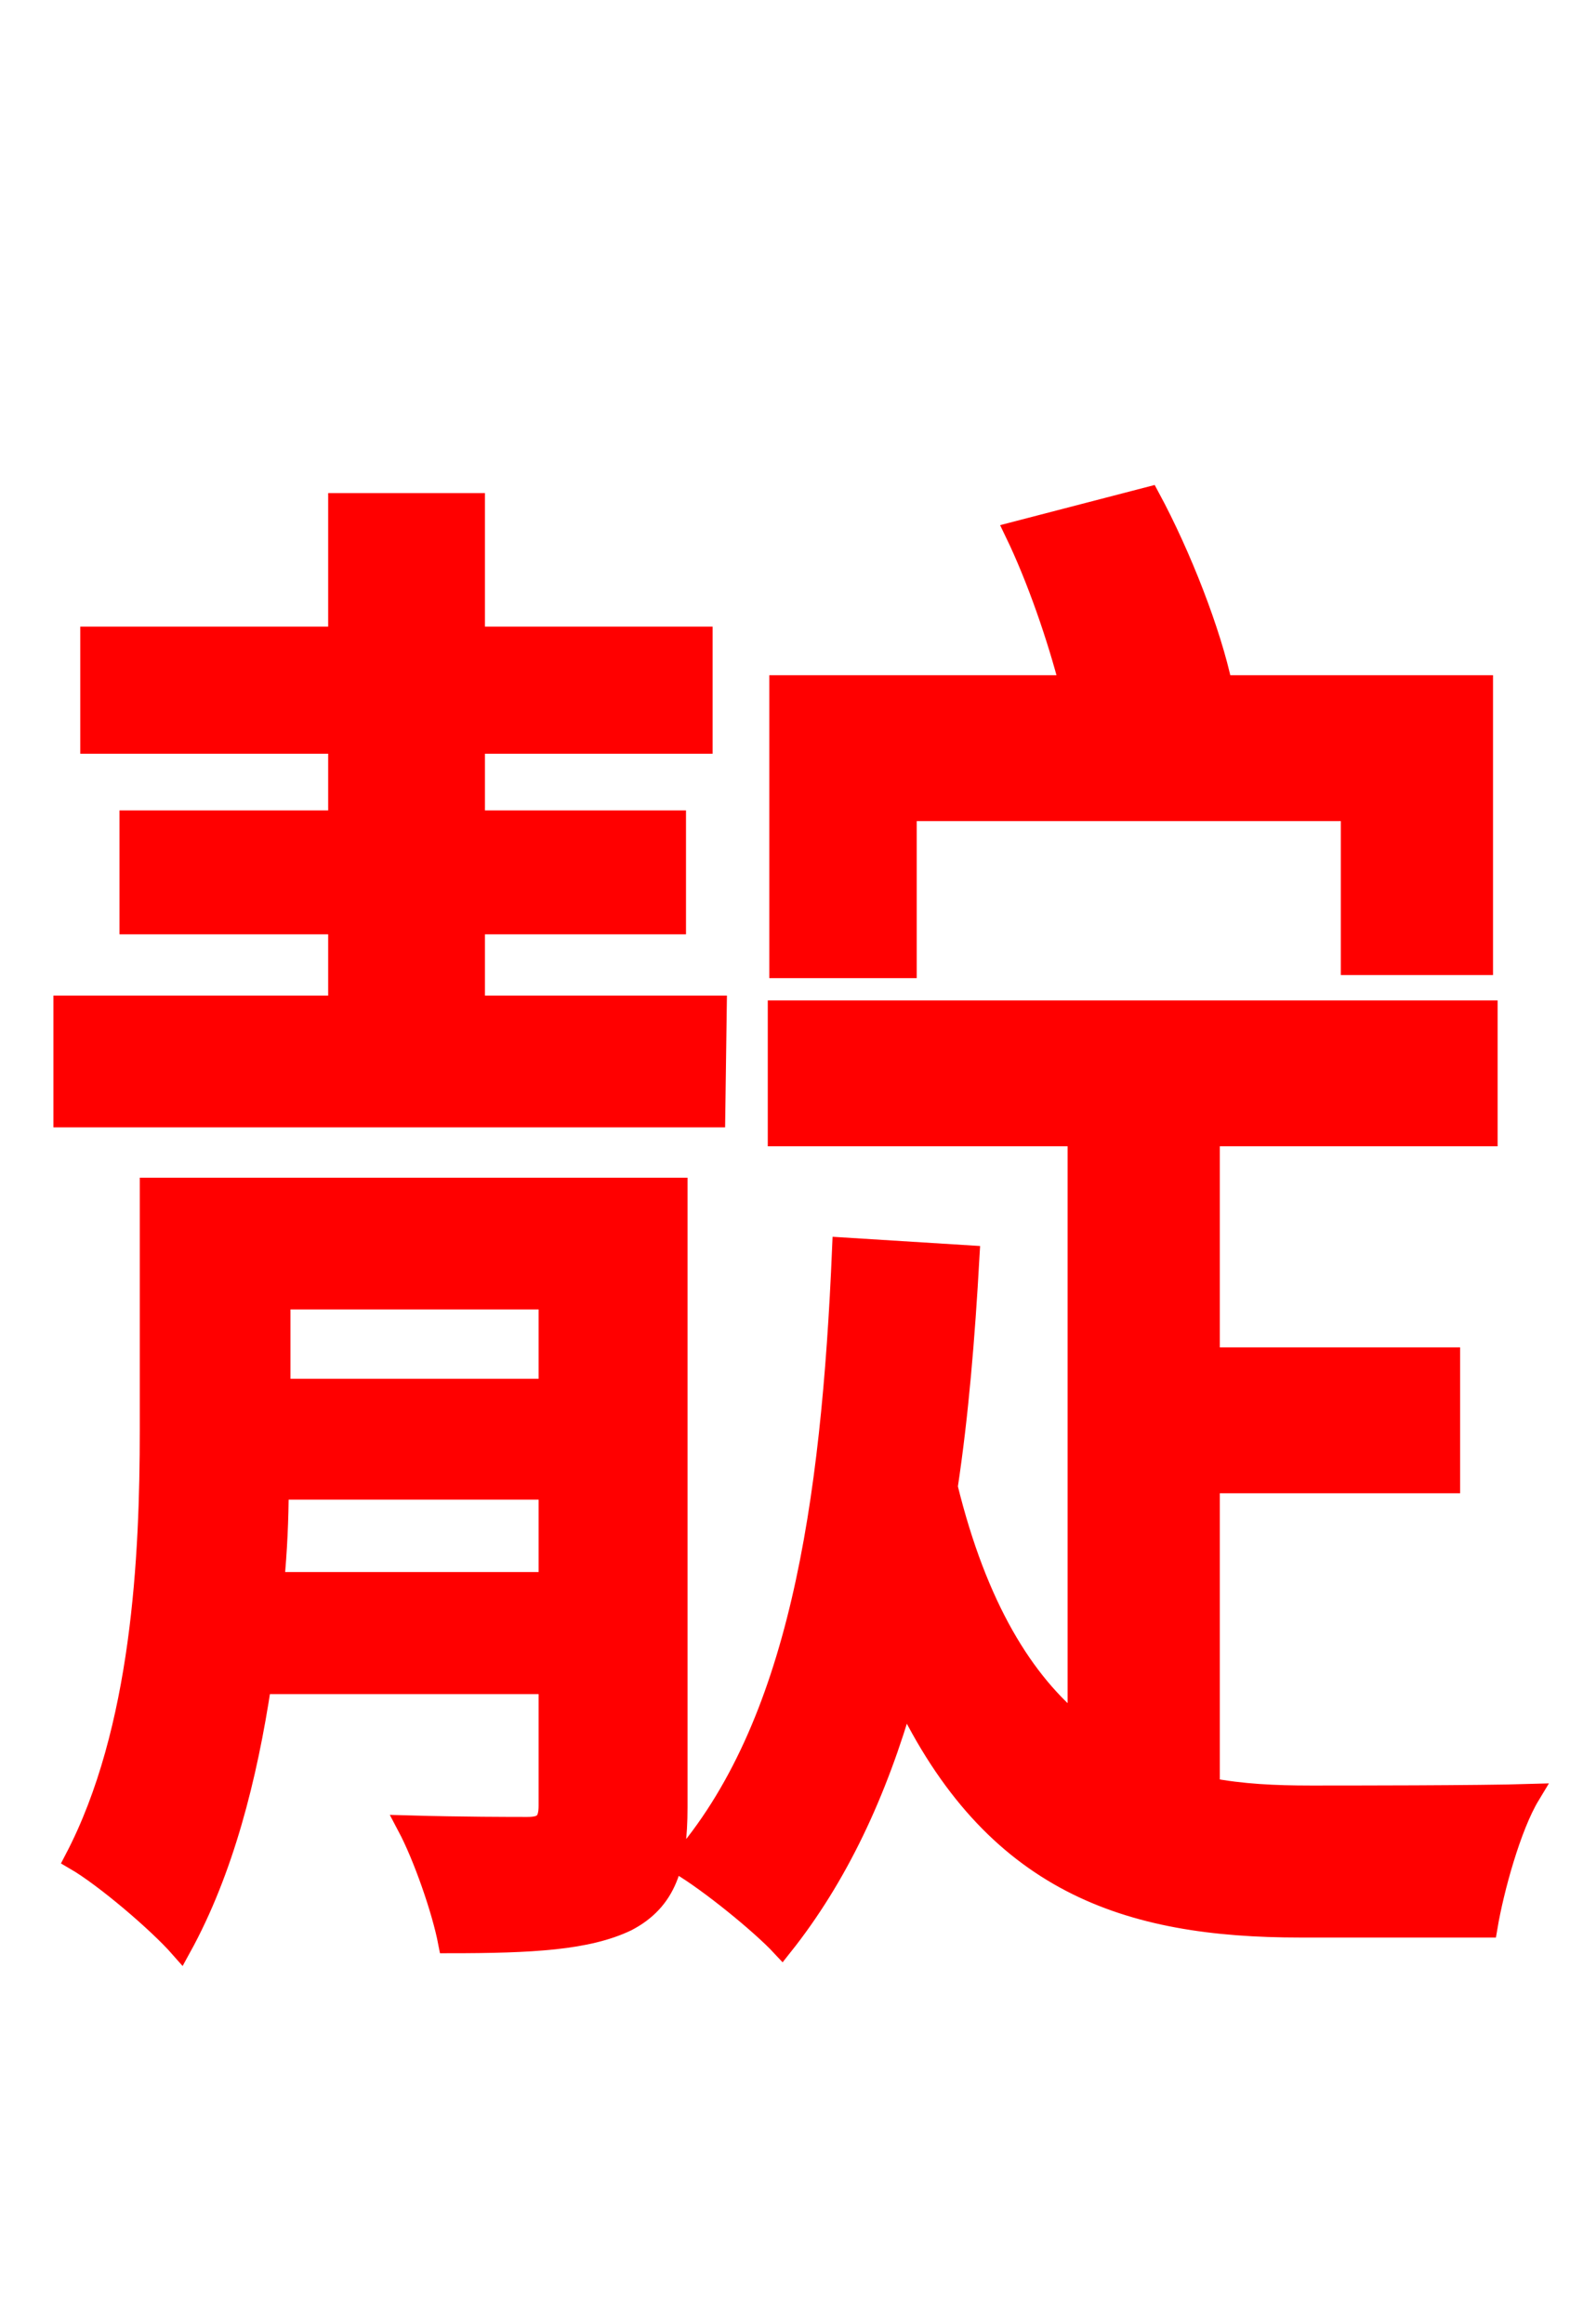<svg xmlns="http://www.w3.org/2000/svg" xmlns:xlink="http://www.w3.org/1999/xlink" width="72" height="106.56"><path fill="red" stroke="red" d="M41.54 37.15L61.99 37.15L61.99 44.21L67.97 44.21L67.97 31.46L56.02 31.46C55.51 29.02 54.14 25.49 52.70 22.82L46.58 24.41C47.59 26.50 48.53 29.23 49.10 31.46L35.78 31.46L35.78 44.35L41.54 44.35ZM32.83 46.15L21.74 46.15L21.74 42.34L30.96 42.34L30.96 37.66L21.74 37.66L21.74 34.06L32.18 34.06L32.18 29.23L21.74 29.23L21.74 23.11L15.55 23.11L15.55 29.23L4.18 29.23L4.18 34.06L15.55 34.06L15.55 37.66L5.98 37.66L5.98 42.34L15.55 42.34L15.55 46.15L2.95 46.15L2.95 51.19L32.76 51.19ZM12.53 72.58C12.67 71.14 12.74 69.62 12.74 68.26L25.20 68.26L25.20 72.58ZM25.20 59.54L25.20 63.72L12.82 63.72L12.82 59.54ZM31.03 54.50L6.91 54.50L6.91 65.59C6.91 71.35 6.55 79.34 3.46 85.25C4.82 86.04 7.27 88.13 8.28 89.28C10.22 85.75 11.30 81.50 11.95 77.18L25.20 77.18L25.20 82.80C25.20 83.59 24.91 83.81 24.19 83.81C23.47 83.81 21.17 83.81 18.72 83.74C19.44 85.10 20.30 87.55 20.59 89.06C24.41 89.06 26.93 88.92 28.73 88.06C30.53 87.12 31.03 85.54 31.03 82.87ZM55.44 67.97L66.46 67.97L66.46 62.28L55.44 62.28L55.44 52.06L68.18 52.06L68.18 46.37L35.71 46.37L35.71 52.06L49.46 52.06L49.46 79.20C46.94 77.18 44.78 73.73 43.42 68.18C43.92 64.87 44.21 61.34 44.42 57.60L38.66 57.24C38.16 69.12 36.65 79.20 31.18 85.46C32.54 86.26 34.92 88.20 35.86 89.21C38.38 86.04 40.18 82.22 41.47 77.69C45.58 86.33 51.70 88.34 59.62 88.34L68.18 88.34C68.47 86.62 69.26 83.74 70.13 82.30C67.90 82.37 61.70 82.37 60.12 82.37C58.46 82.37 56.95 82.30 55.44 82.01Z"/></svg>
